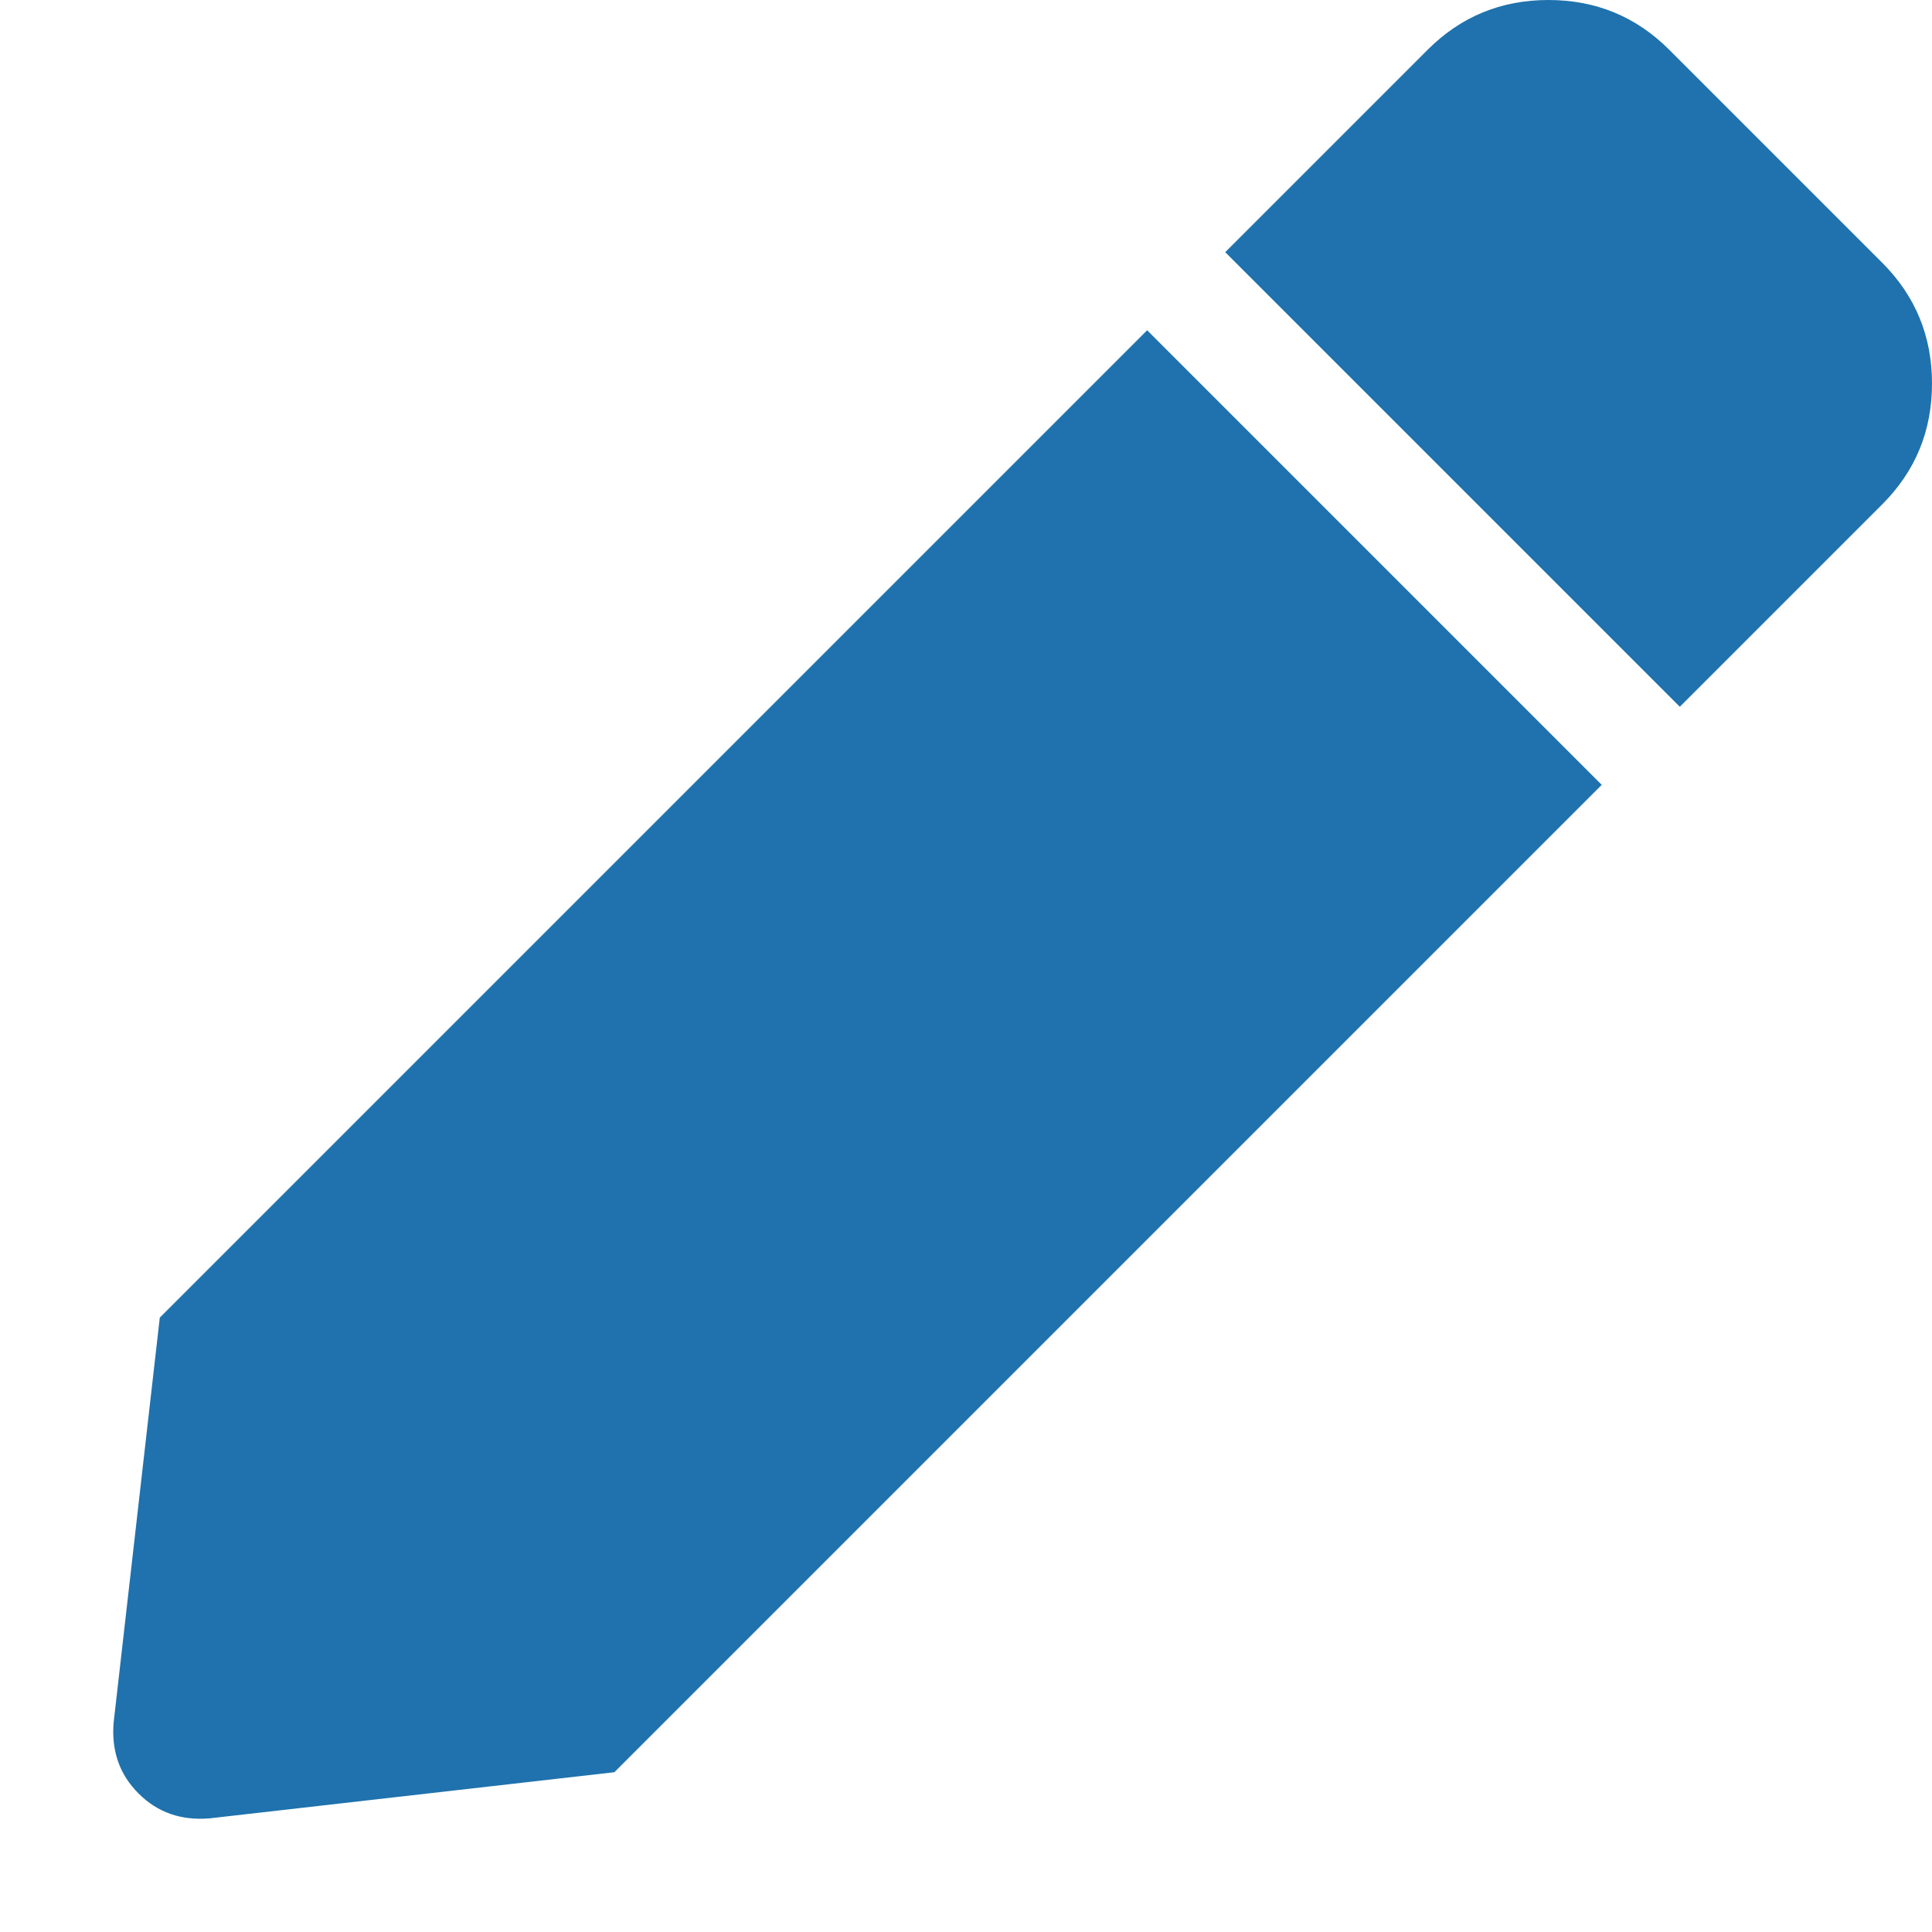 <svg width="17" height="17" viewBox="0 0 17 17" fill="none" xmlns="http://www.w3.org/2000/svg">
<path d="M10.094 2.906L14.094 6.906L5.406 15.594L1.844 16C1.594 16.021 1.385 15.948 1.219 15.781C1.052 15.615 0.979 15.406 1 15.156L1.406 11.594L10.094 2.906ZM16.562 2.312L14.688 0.438C14.396 0.146 14.042 0 13.625 0C13.208 0 12.854 0.146 12.562 0.438L10.781 2.219L14.781 6.219L16.562 4.438C16.854 4.146 17 3.792 17 3.375C17 2.958 16.854 2.604 16.562 2.312Z" fill="#1F72AD"/>
</svg>
